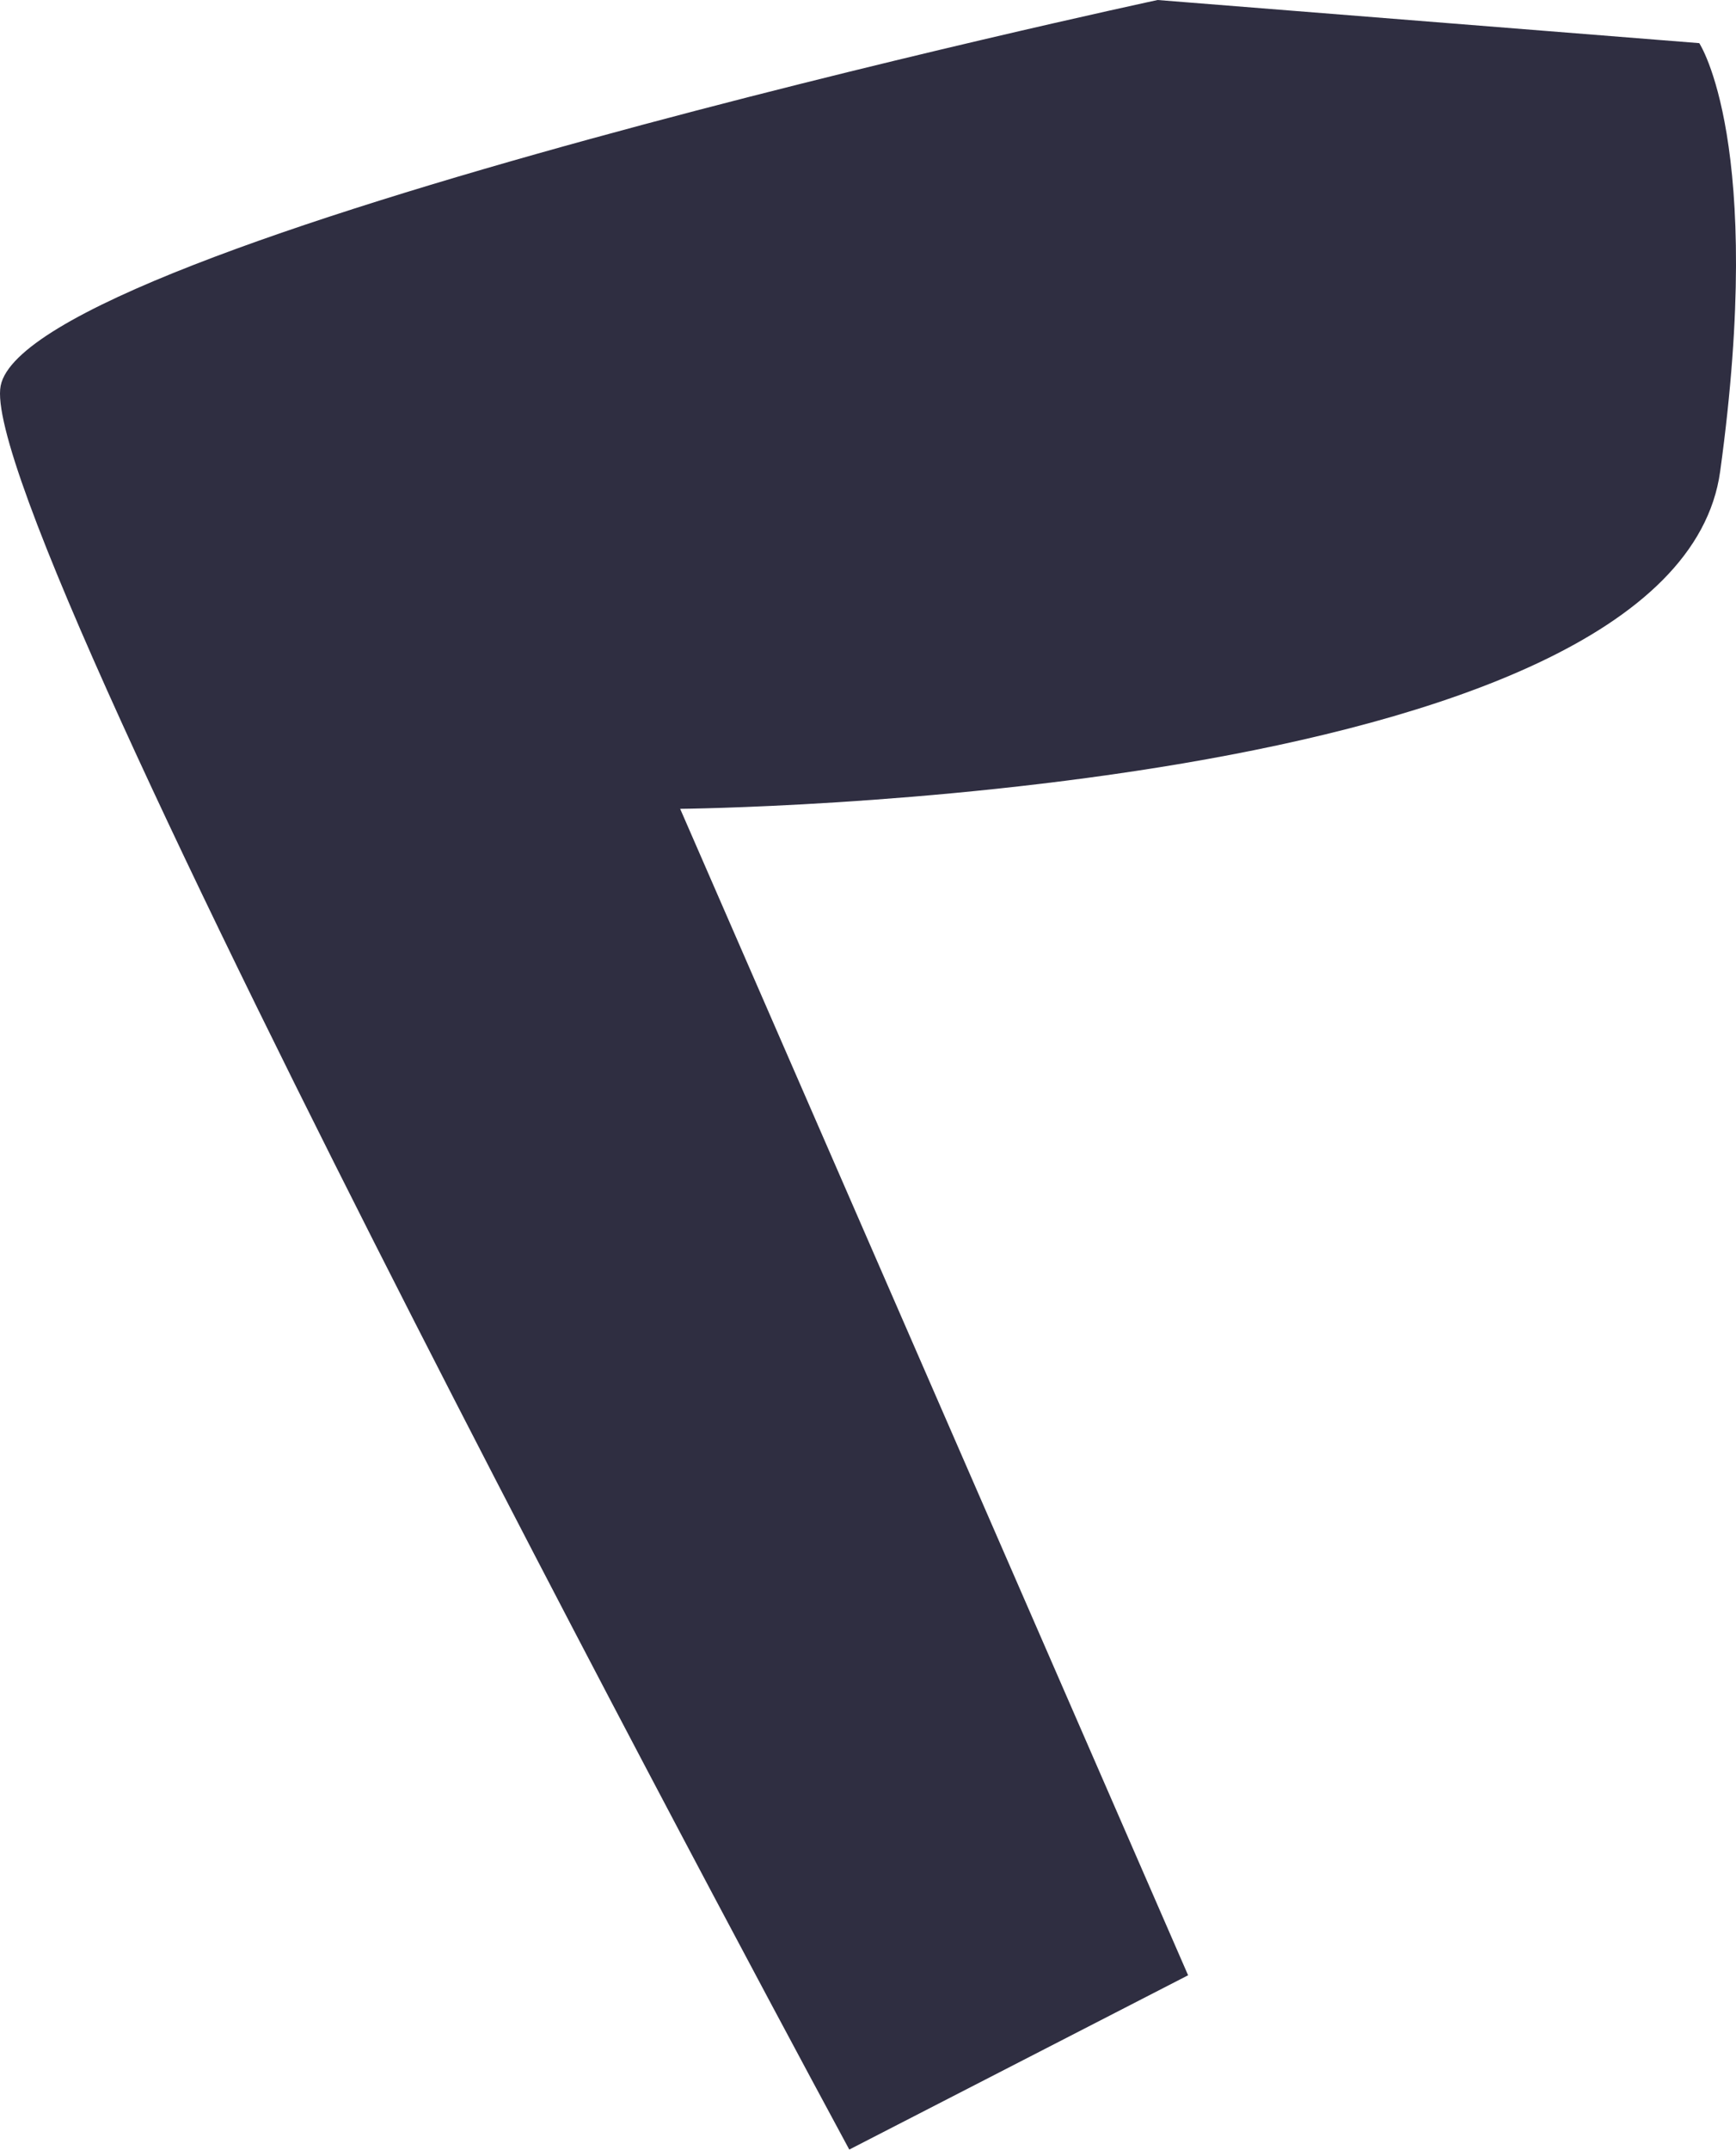<svg width="84" height="104" viewBox="0 0 84 104" fill="none" xmlns="http://www.w3.org/2000/svg">
<path d="M56.014 0C56.014 0 1.407 11.723 0.033 18.656C-1.341 25.588 41.094 103.971 41.094 103.971L57.489 95.541L32.911 39.122C32.911 39.122 81.042 38.696 83.234 22.799C85.425 6.902 82.222 2.087 82.222 2.087L56.014 0Z" fill="#2F2E41"/>
</svg>
